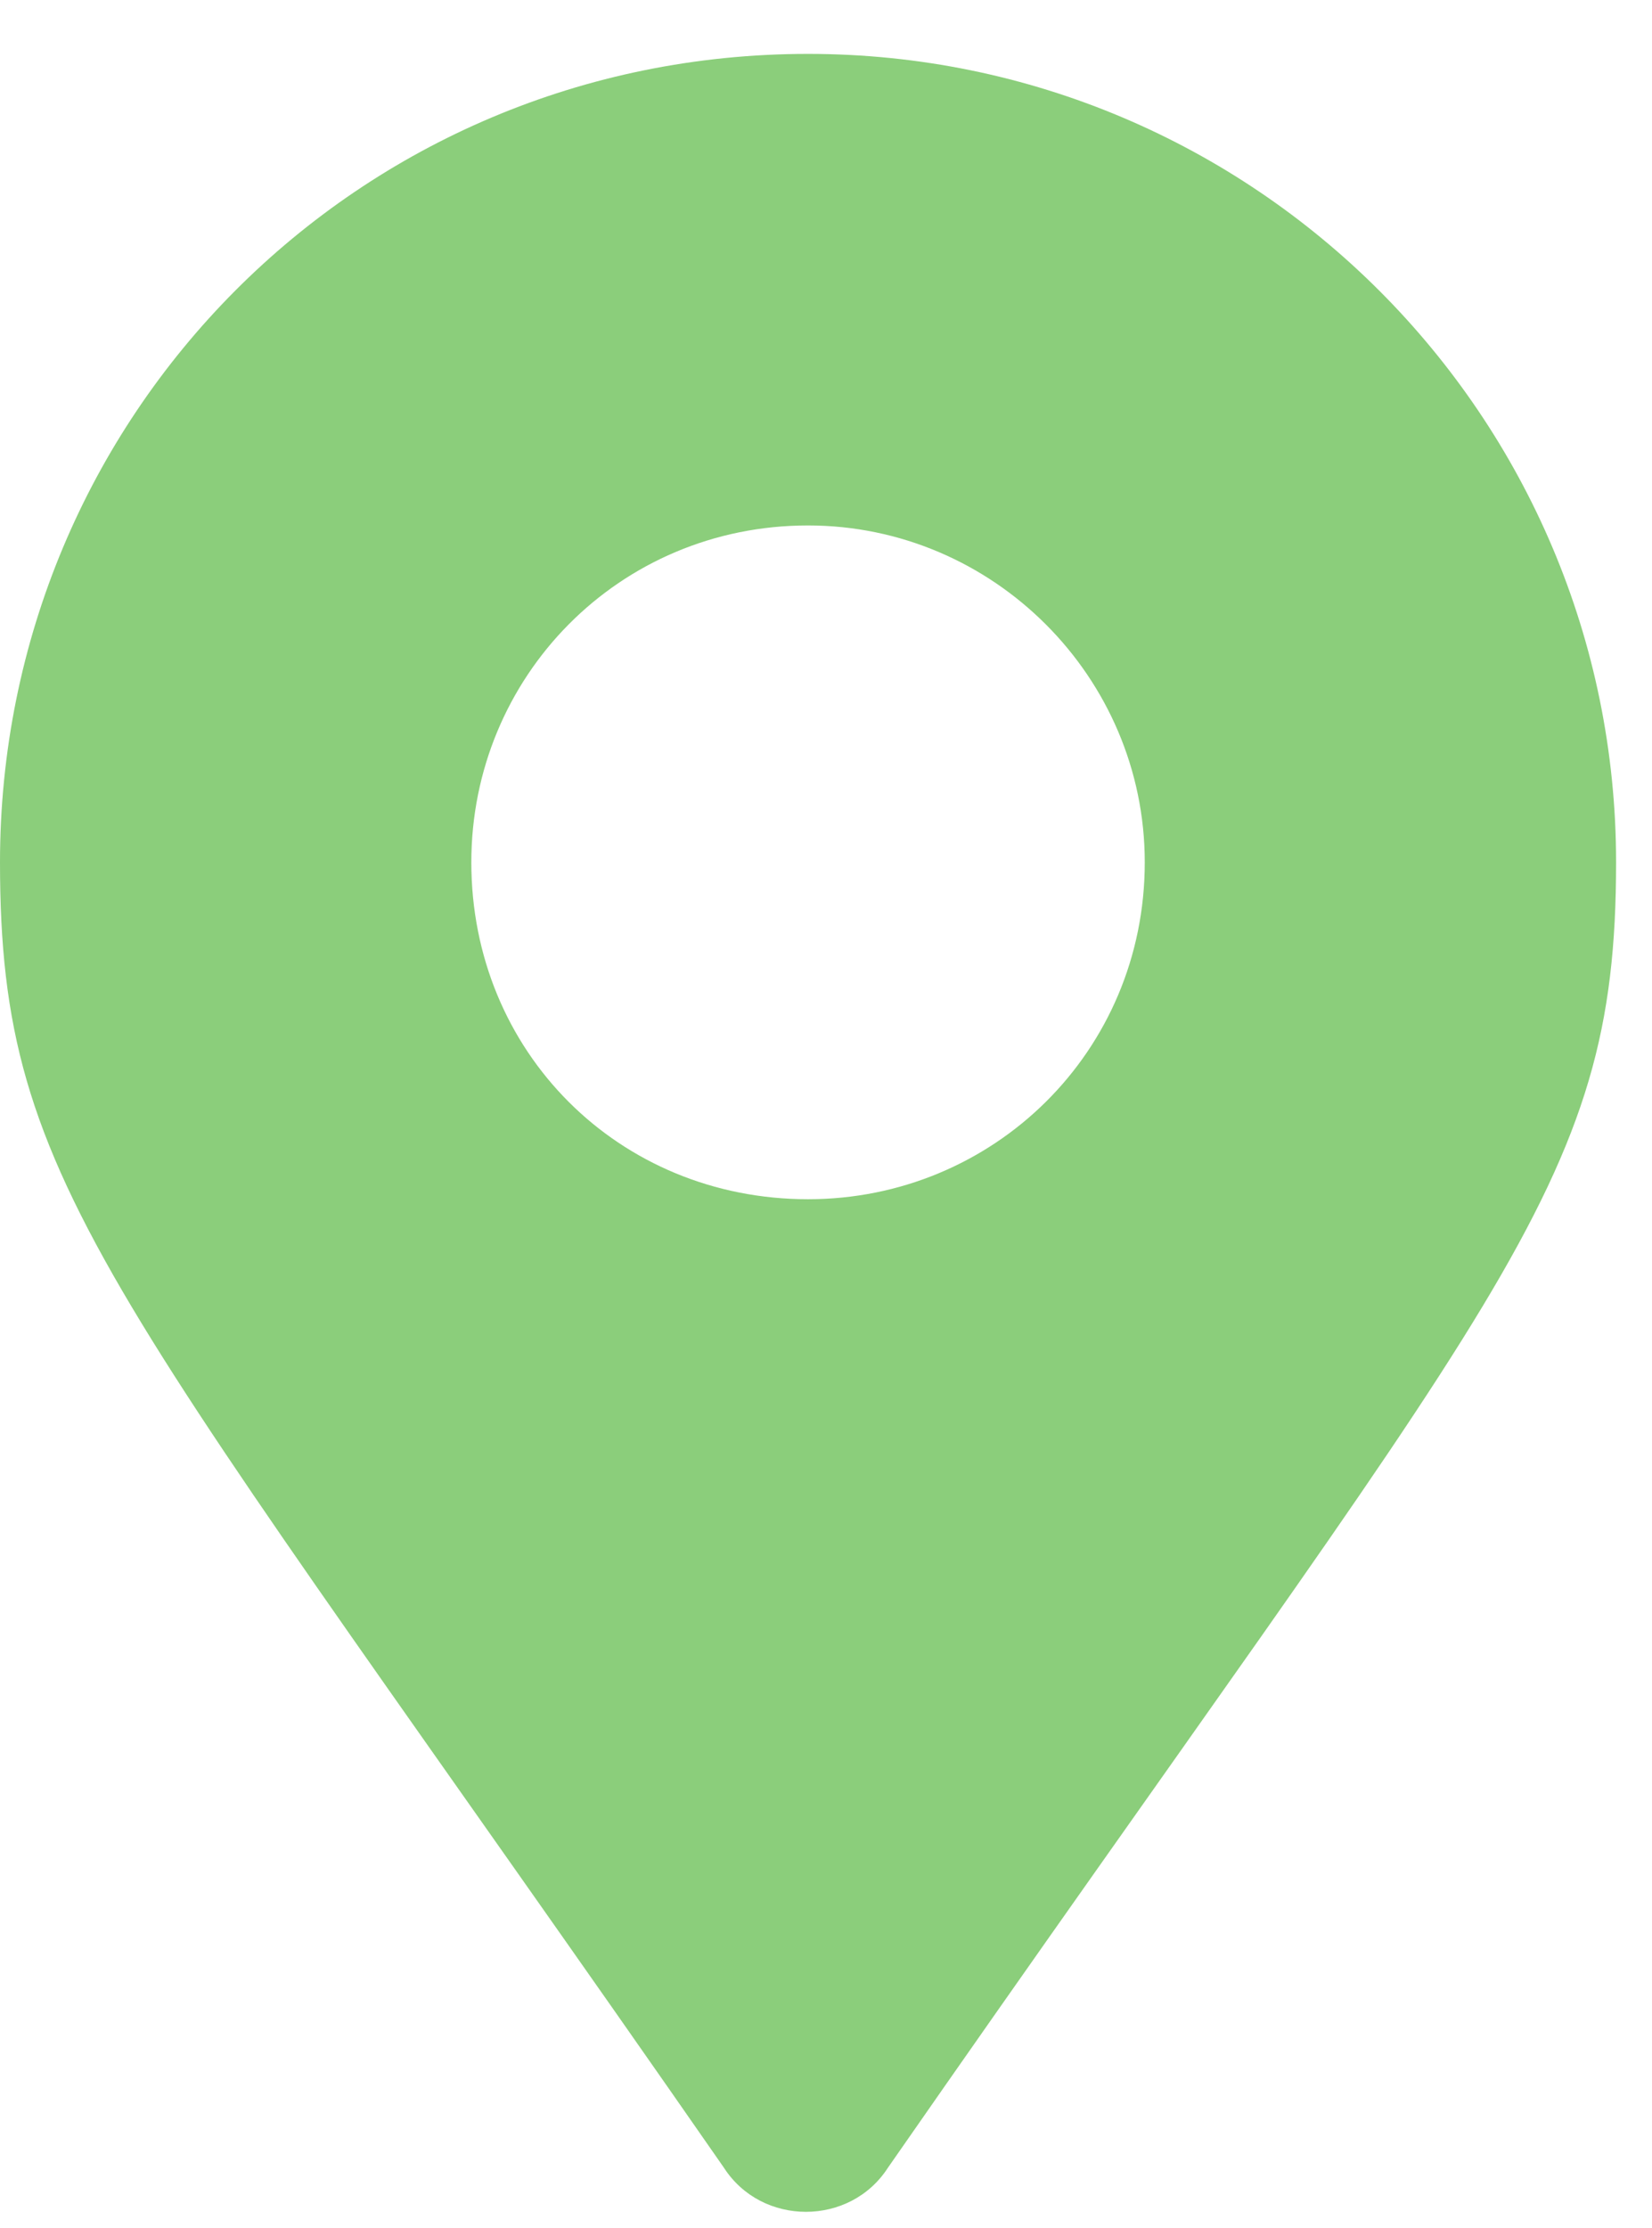 <svg width="23" height="31" viewBox="0 0 23 31" fill="none" xmlns="http://www.w3.org/2000/svg">
<path d="M10.078 30.164C10.605 30.984 11.836 30.984 12.363 30.164C20.918 17.859 22.5 16.57 22.5 12C22.5 5.789 17.461 0.75 11.25 0.75C4.98 0.75 0 5.789 0 12C0 16.57 1.523 17.859 10.078 30.164ZM11.25 16.688C8.613 16.688 6.562 14.637 6.562 12C6.562 9.422 8.613 7.312 11.25 7.312C13.828 7.312 15.938 9.422 15.938 12C15.938 14.637 13.828 16.688 11.25 16.688Z" fill="#8BCE7B"/>
</svg>
